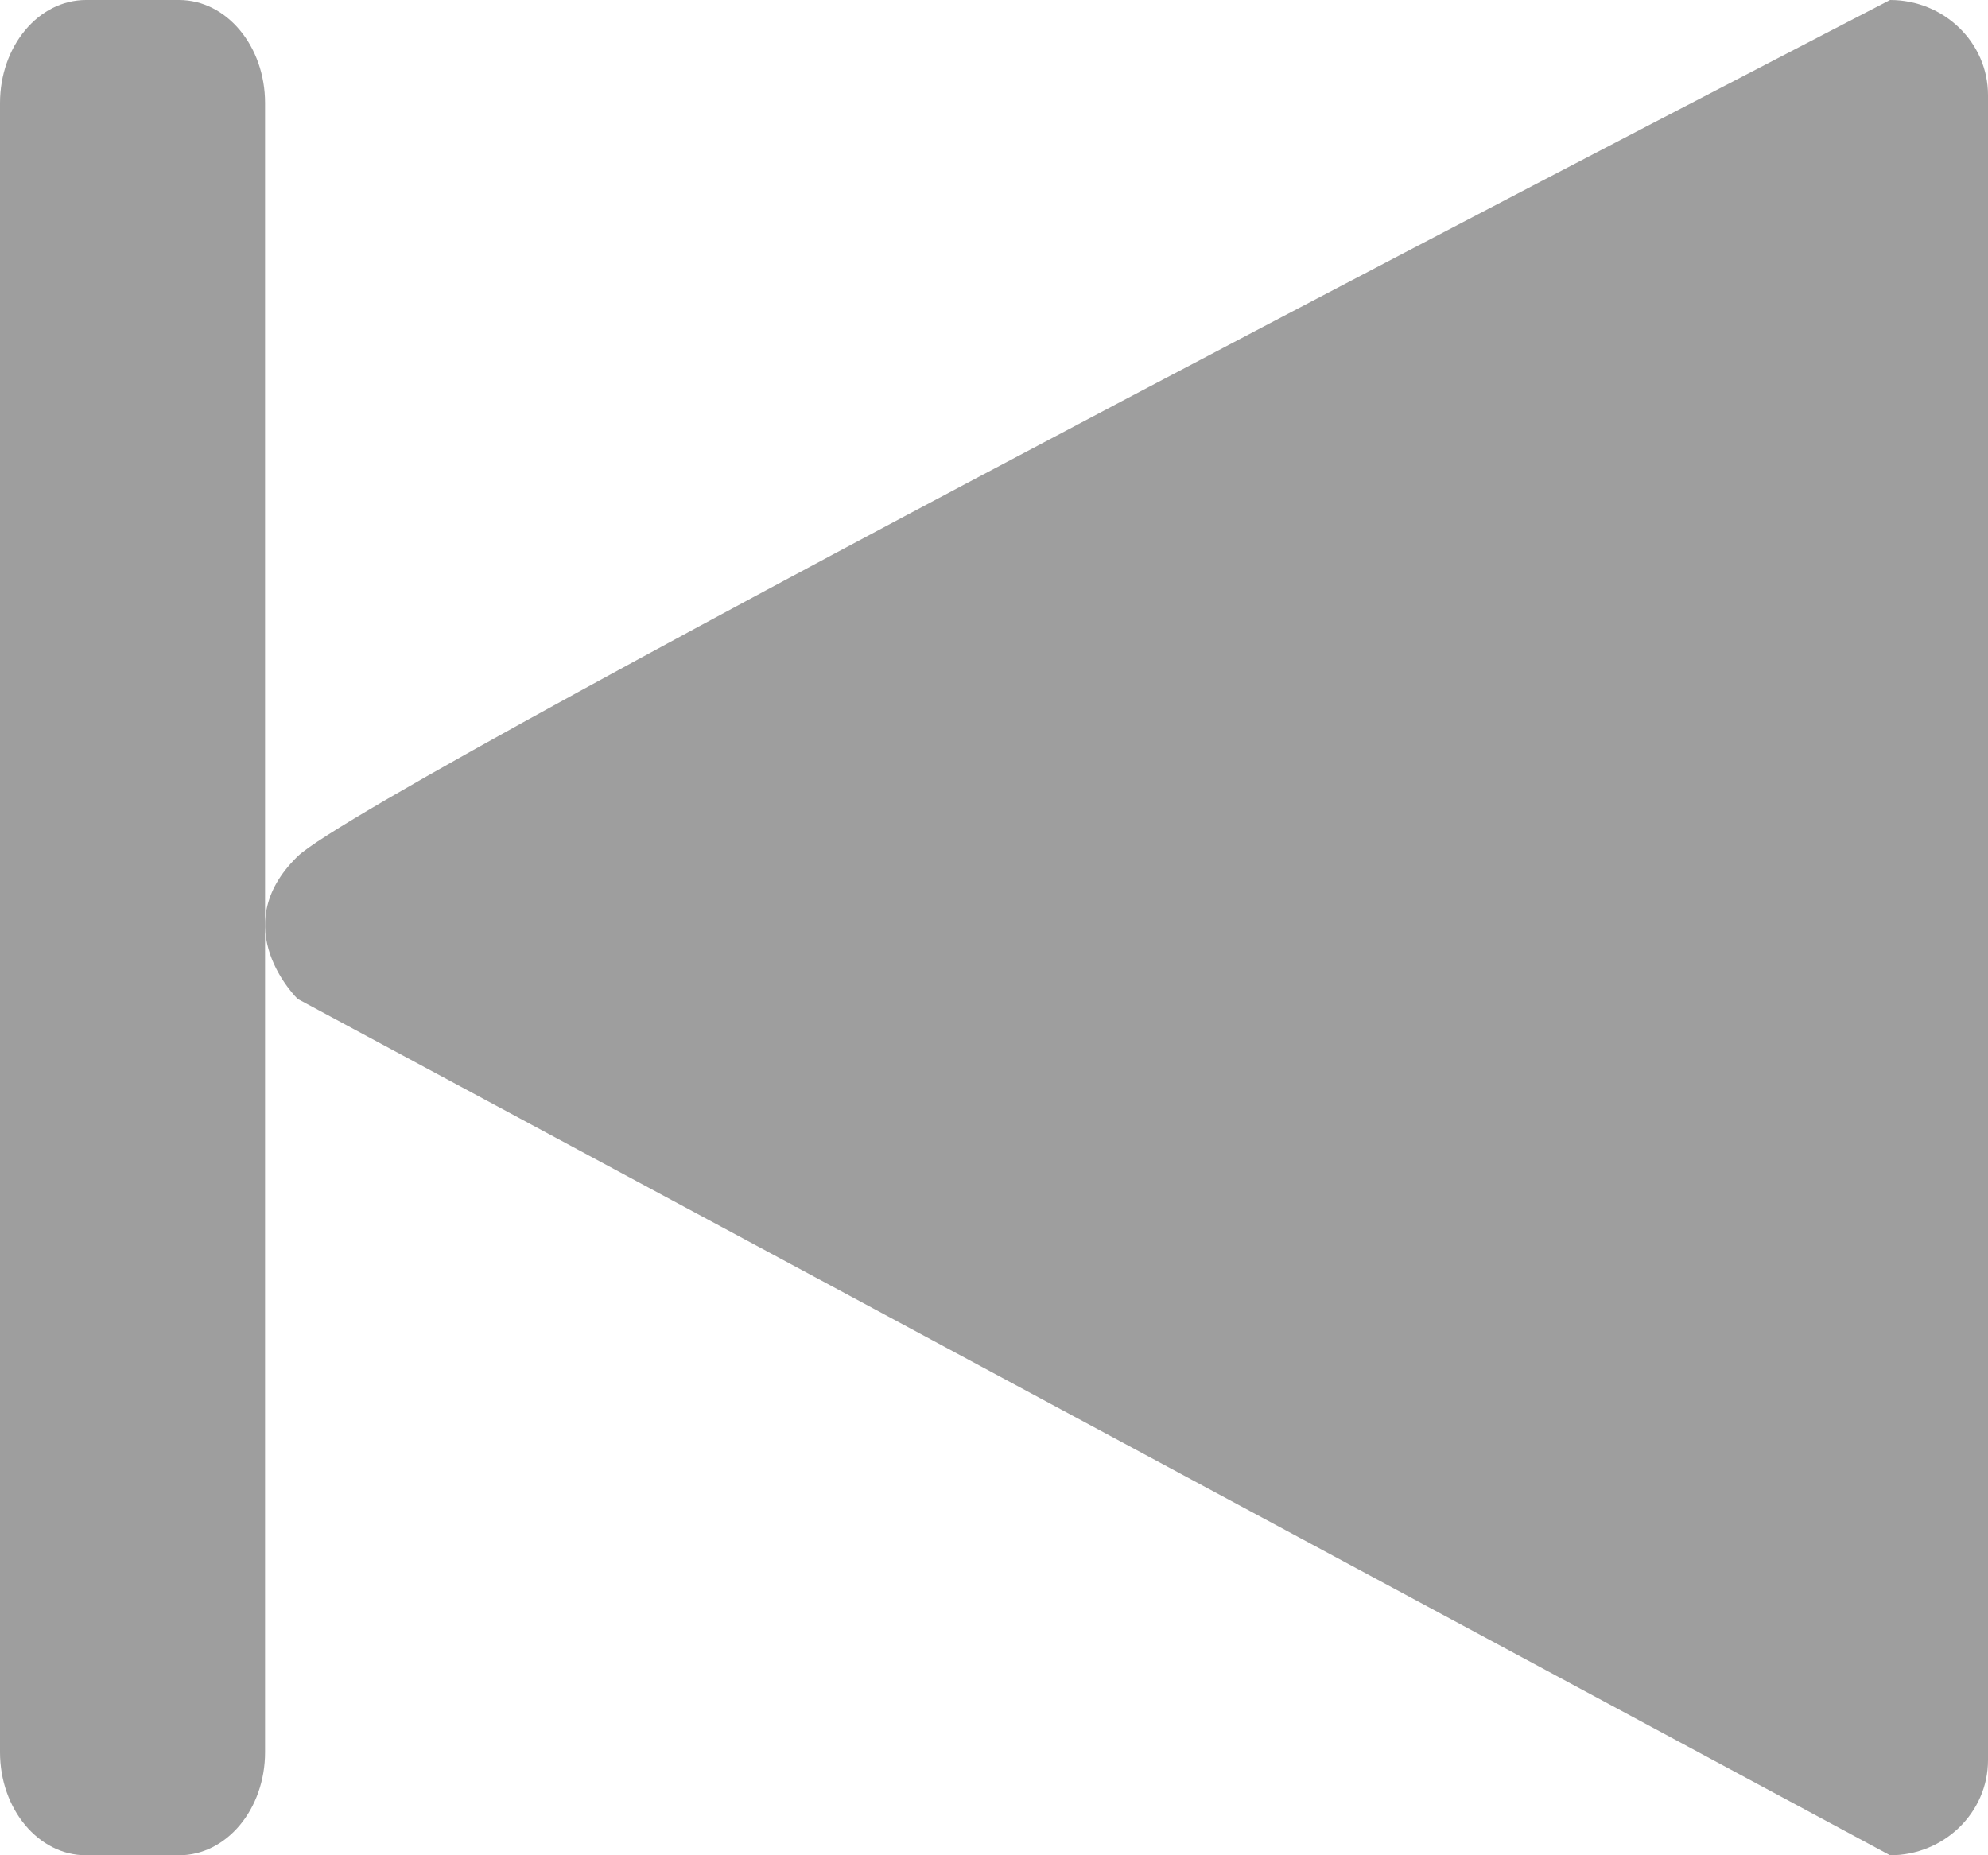 <svg width="15" height="14" viewBox="0 0 15 14" fill="none" xmlns="http://www.w3.org/2000/svg">
<path d="M14.261 -6.46381e-08C14.669 -2.89377e-08 15 0.321 15 0.718L15 13.282C15 13.678 14.669 14 14.261 14L2.246 7.538C2.246 7.538 1.692 7 2.246 6.462C2.801 5.923 14.261 -6.46381e-08 14.261 -6.46381e-08Z" fill="#9E9E9E"/>
<path d="M2 13.222C2 13.652 1.71 14 1.351 14L0.649 14C0.29 14 3.04436e-08 13.652 6.79966e-08 13.222L1.15592e-06 0.778C1.19348e-06 0.348 0.29 -1.49457e-07 0.649 -1.1814e-07L1.351 -5.67054e-08C1.71 -2.53883e-08 2 0.348 2 0.778L2 13.222Z" fill="#9E9E9E"/>
</svg>
